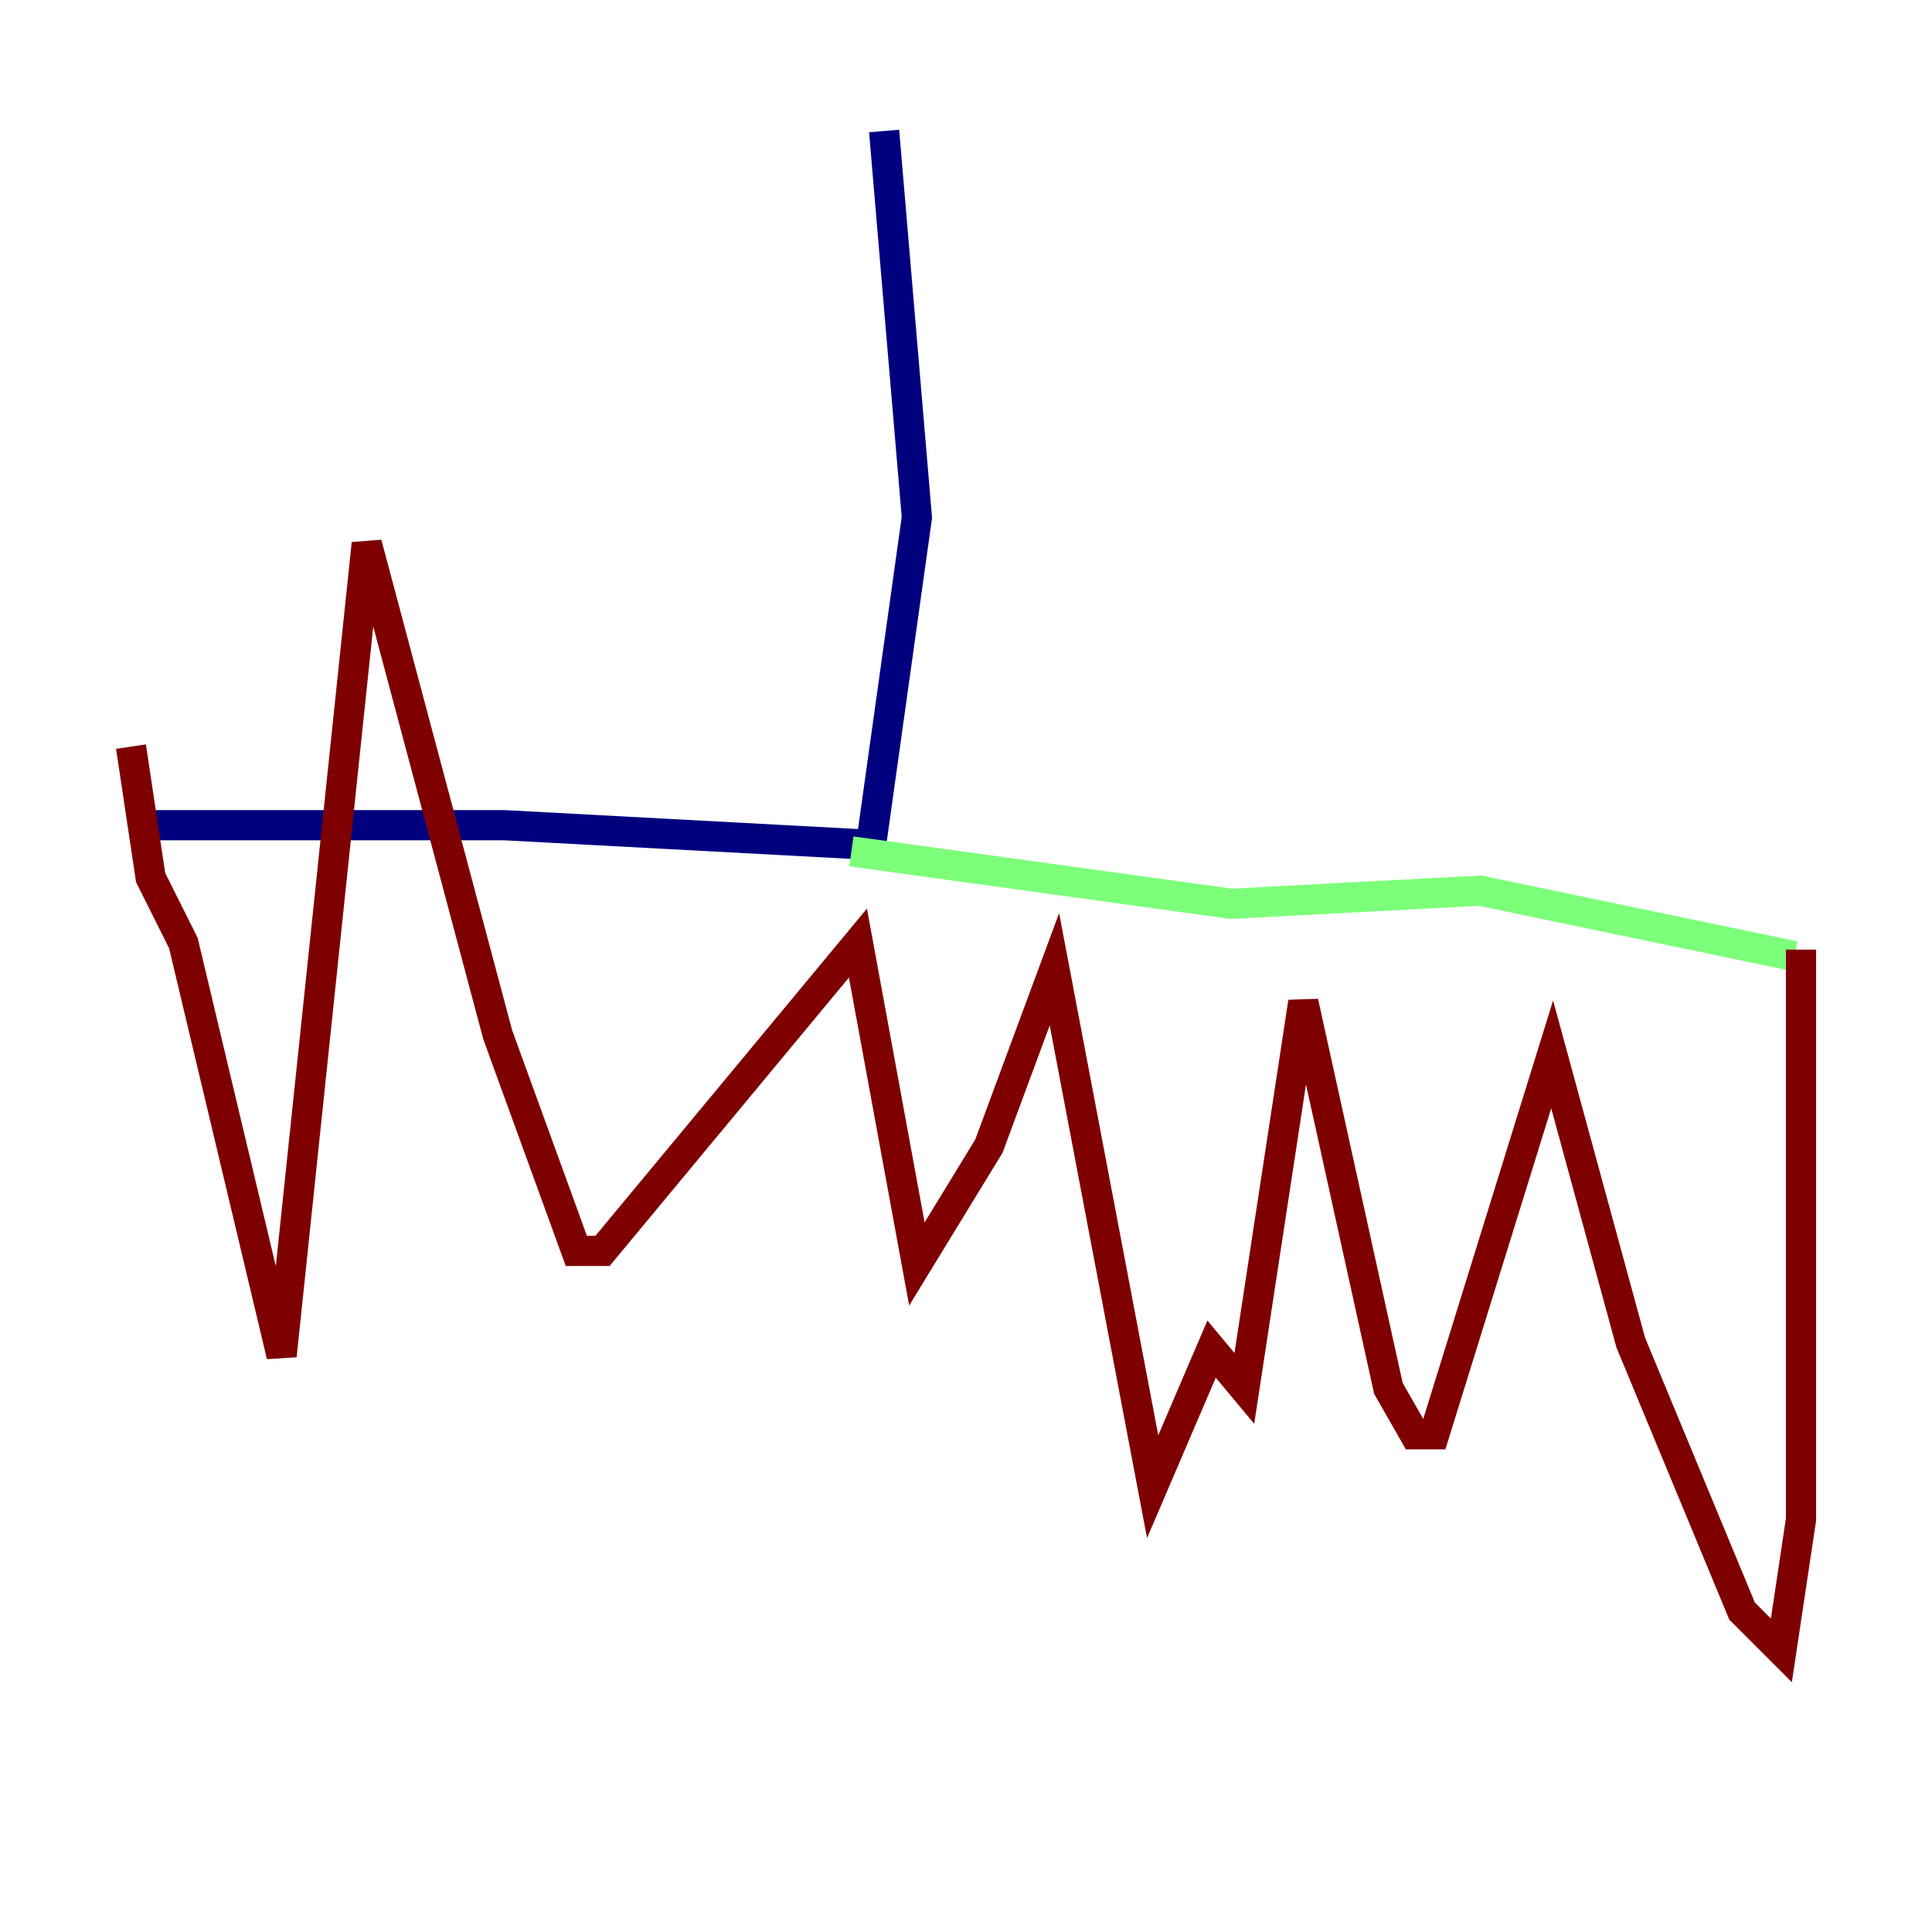 <?xml version="1.0" encoding="utf-8" ?>
<svg baseProfile="tiny" height="128" version="1.2" viewBox="0,0,128,128" width="128" xmlns="http://www.w3.org/2000/svg" xmlns:ev="http://www.w3.org/2001/xml-events" xmlns:xlink="http://www.w3.org/1999/xlink"><defs /><polyline fill="none" points="58.576,8.678 60.746,34.278 57.709,55.973 33.41,54.671 9.98,54.671" stroke="#00007f" stroke-width="2" /><polyline fill="none" points="56.407,56.407 81.573,59.878 98.061,59.01 118.888,63.349" stroke="#7cff79" stroke-width="2" /><polyline fill="none" points="119.322,62.915 119.322,100.664 118.02,109.342 115.417,106.739 108.041,88.949 102.834,69.858 95.024,95.024 93.722,95.024 91.986,91.986 86.346,66.386 82.441,91.986 80.271,89.383 76.366,98.495 69.858,64.217 65.519,75.932 60.746,83.742 56.841,62.481 39.919,82.875 38.183,82.875 32.976,68.556 24.298,36.014 18.658,89.817 12.149,62.481 9.98,58.142 8.678,49.464" stroke="#7f0000" stroke-width="2" /></svg>